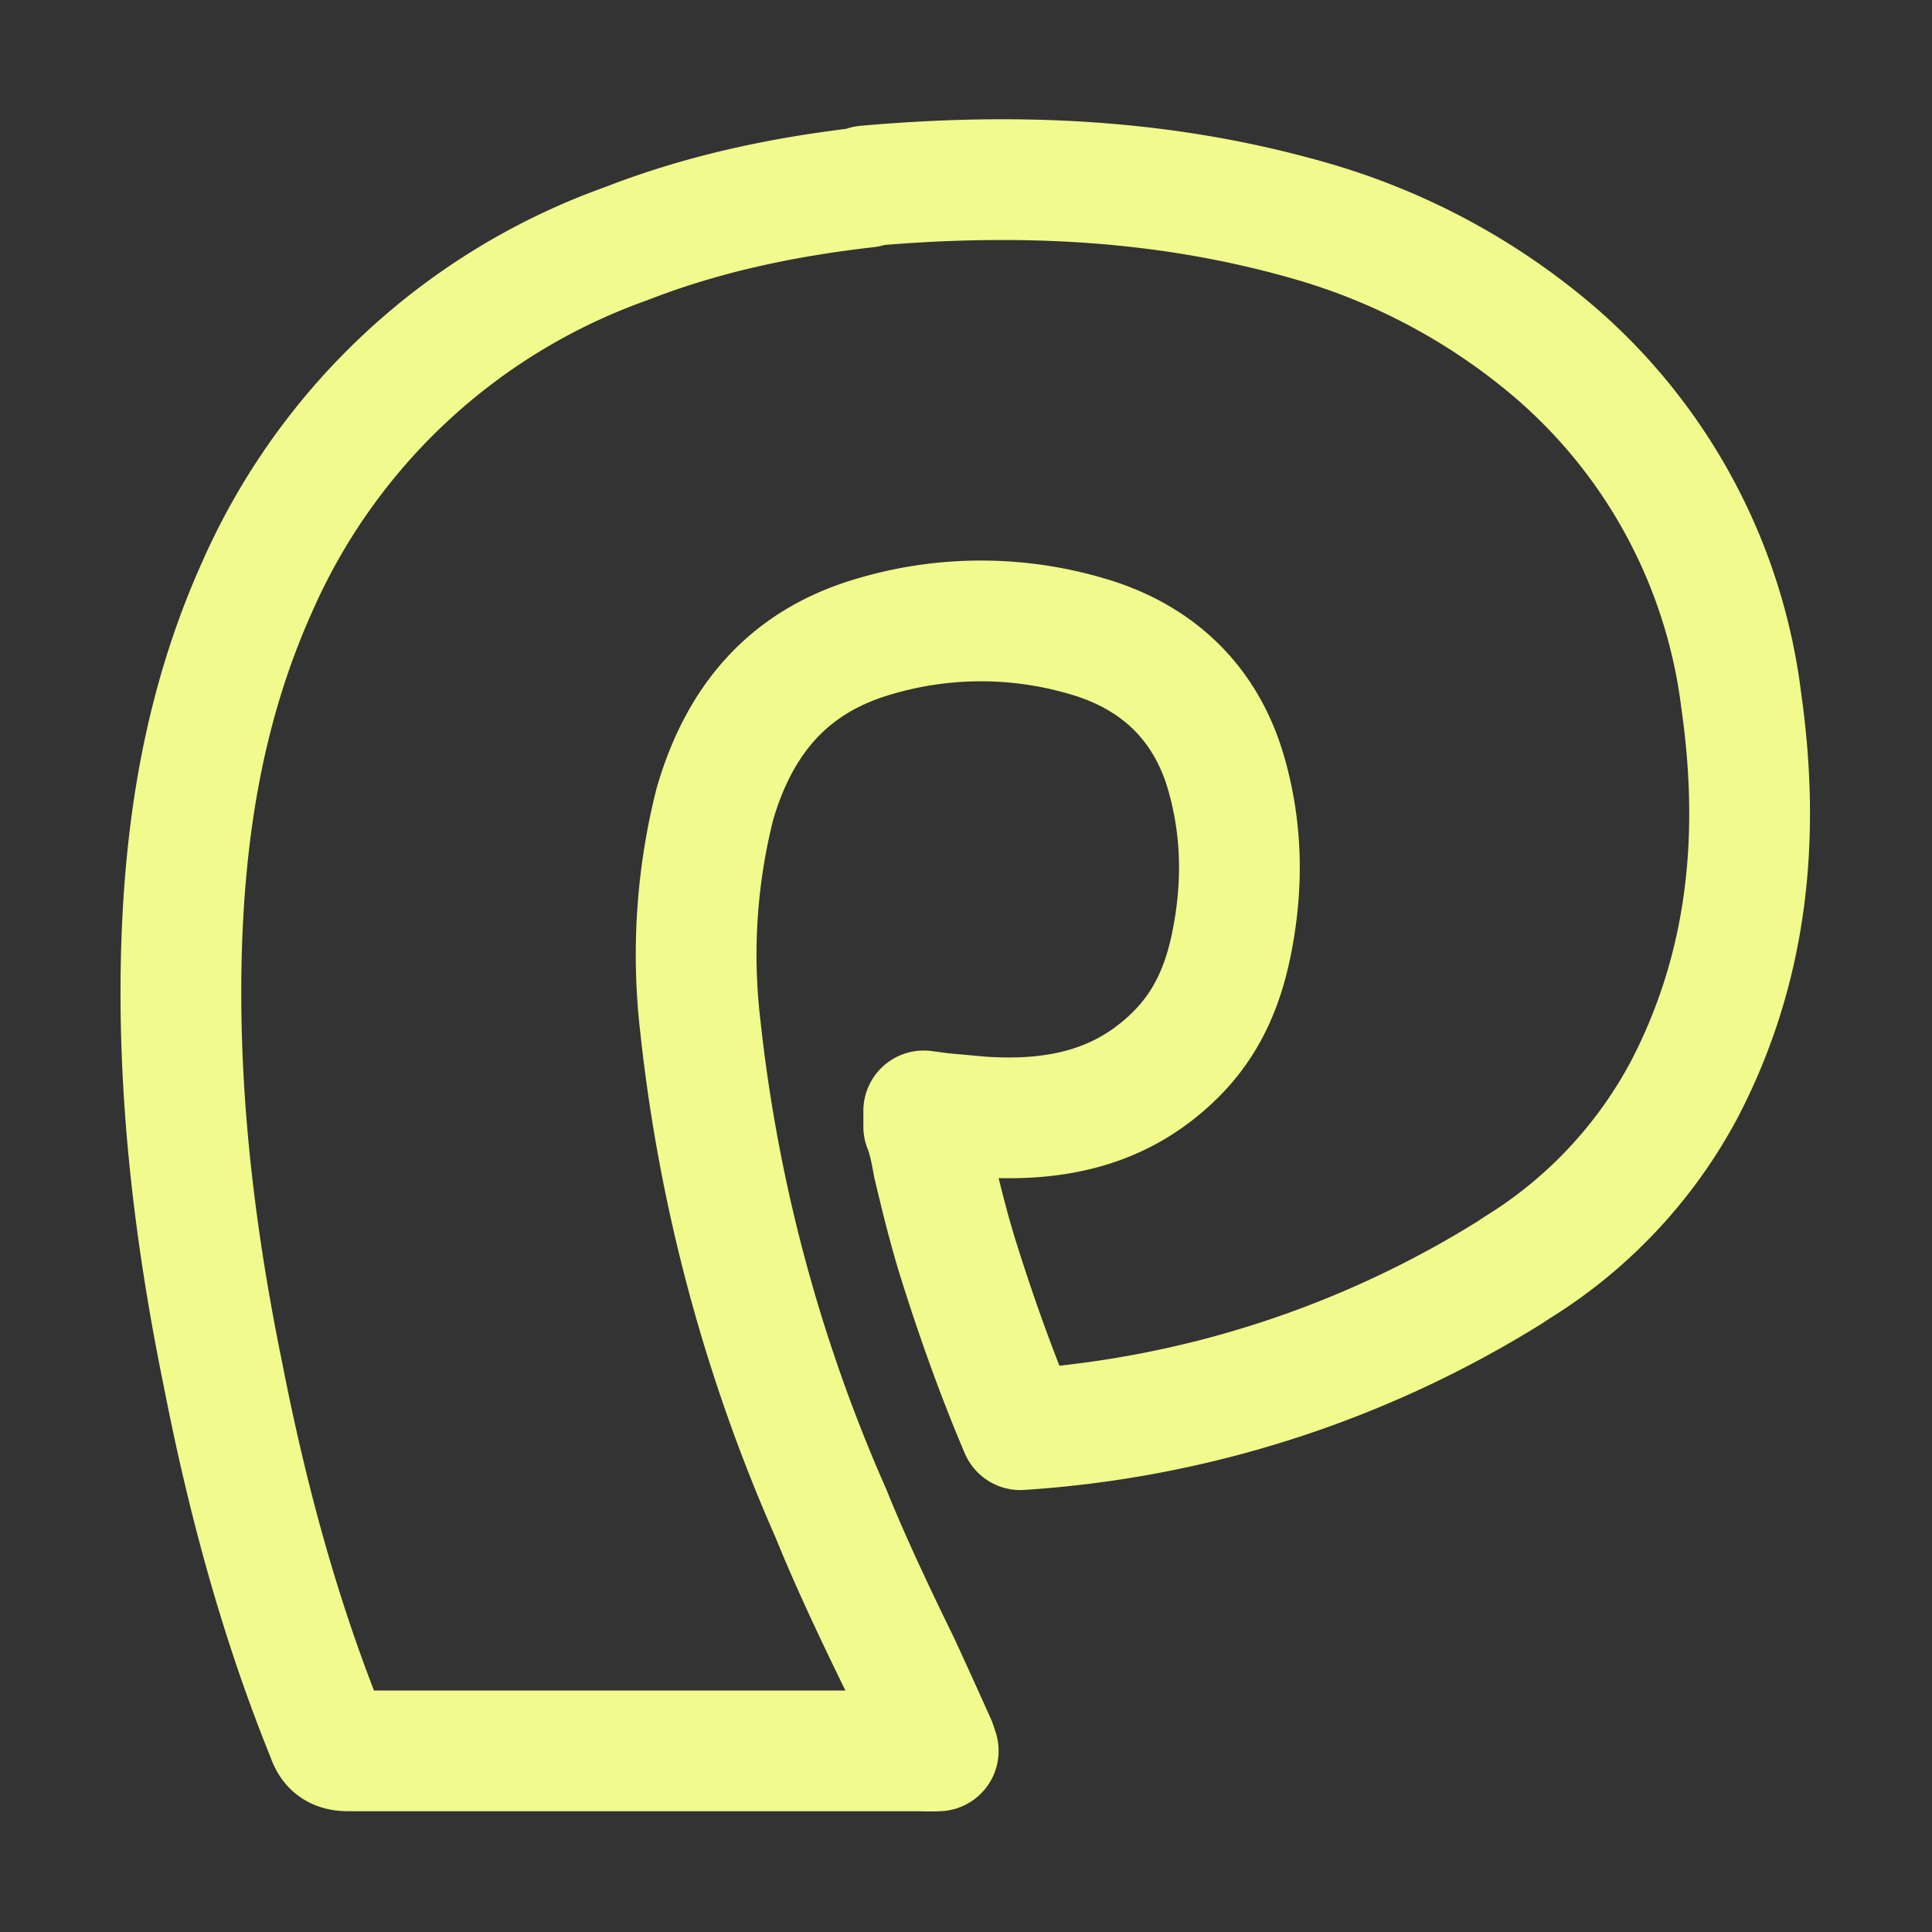 <svg xmlns="http://www.w3.org/2000/svg" width="16" height="16"><rect width="100%" height="100%" fill="#333333" stroke="none"/><path fill="none" fill-rule="evenodd" stroke="#F1FA8C" stroke-linecap="round" stroke-linejoin="round" d="M7.18 1.55c-.7.08-1.36.22-2 .47a5.27 5.27 0 0 0-3.05 2.84c-.45 1-.61 2.05-.63 3.14-.02 1.15.12 2.28.35 3.4.2 1.02.47 2.02.86 2.98.03.09.08.12.18.12h4.74a1.56 1.56 0 0 0 .14 0l-.02-.06a66.78 66.78 0 0 0-.3-.66c-.2-.41-.4-.83-.57-1.25A13.58 13.58 0 0 1 5.8 8.5a5.09 5.09 0 0 1 .12-1.84c.2-.69.6-1.17 1.29-1.38a3.1 3.1 0 0 1 1.89.02c.55.19.92.58 1.07 1.16.12.45.12.9.03 1.35-.07.35-.2.66-.46.92-.45.45-1 .56-1.61.52l-.33-.03-.15-.02a1 1 0 0 1 0 .05v.08c.04.1.06.21.08.32.06.25.12.5.2.76.15.48.32.96.52 1.43a8.74 8.74 0 0 0 4.05-1.3l.06-.04a3.87 3.87 0 0 0 1.39-1.48c.53-1.02.63-2.1.47-3.22a4.54 4.54 0 0 0-1.54-2.88 5.4 5.4 0 0 0-2.06-1.1c-1.2-.34-2.41-.39-3.65-.28Z"/></svg>
